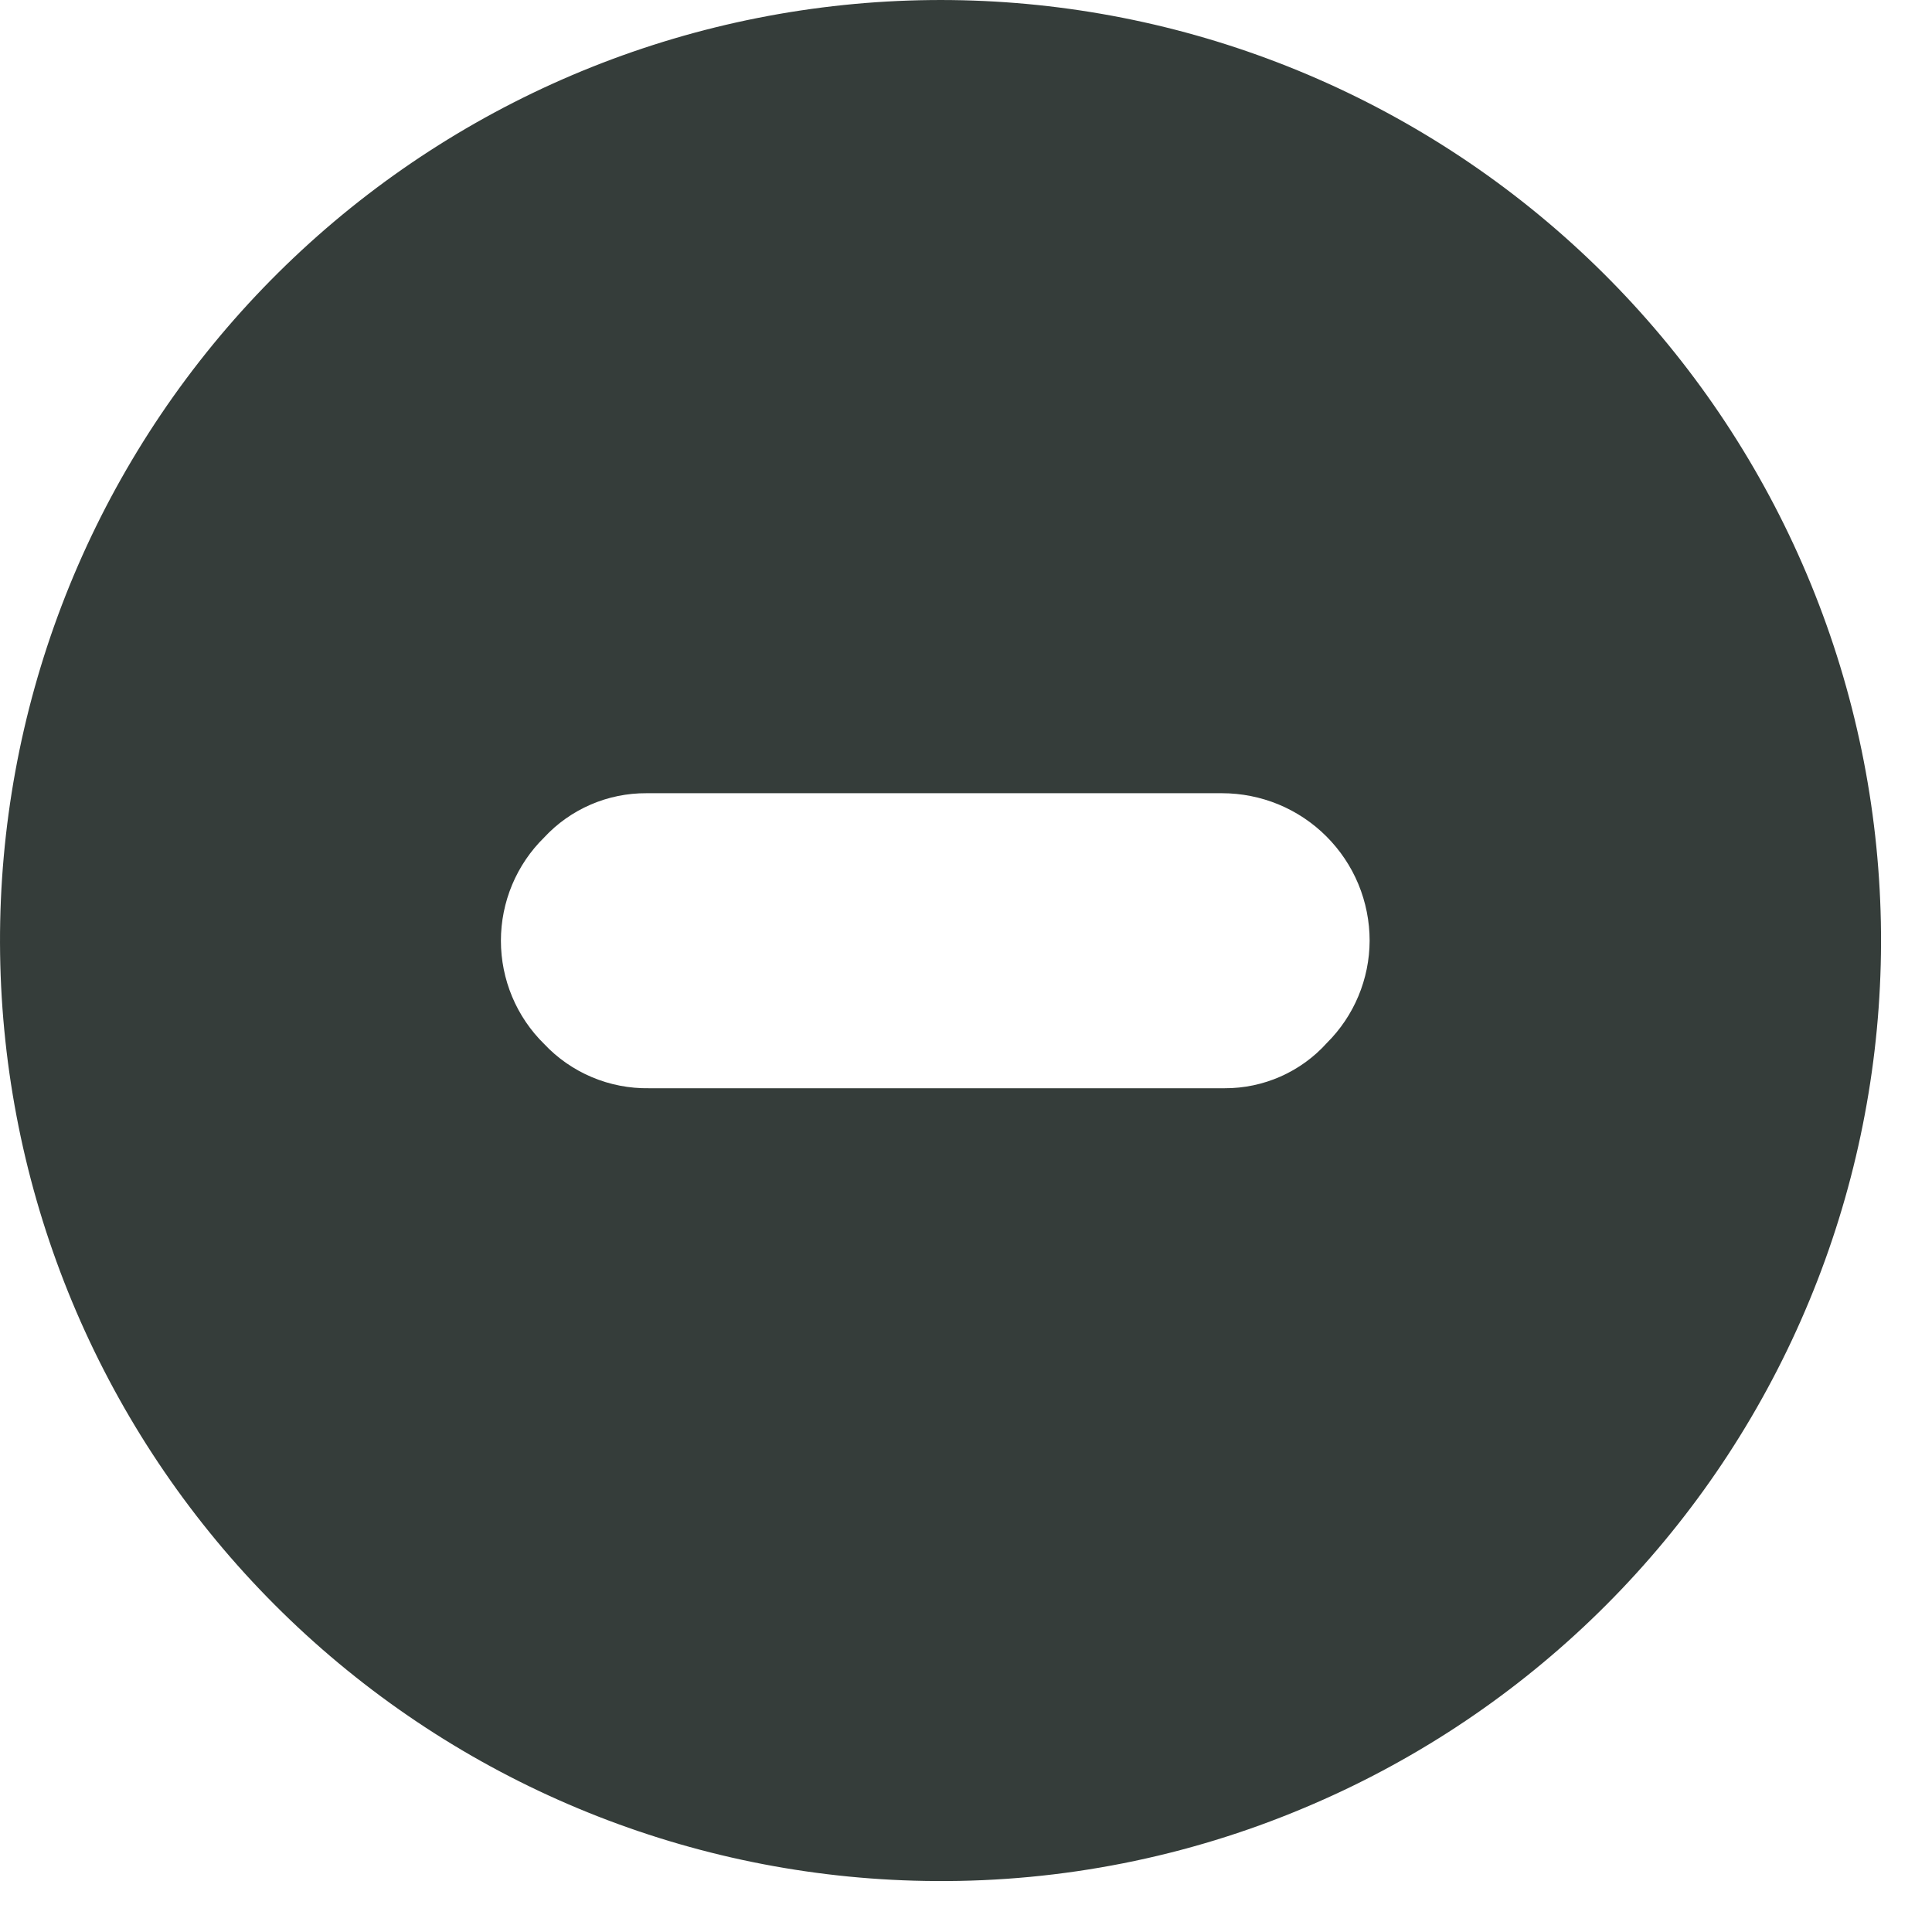 <svg width="37" height="37" viewBox="0 0 37 37" fill="none" xmlns="http://www.w3.org/2000/svg">
<path d="M12.431 20.841H23.451C23.82 20.843 24.186 20.766 24.524 20.617C24.862 20.467 25.165 20.248 25.412 19.973C25.933 19.455 26.227 18.751 26.23 18.016C26.23 17.645 26.157 17.277 26.015 16.934C25.873 16.591 25.664 16.28 25.401 16.017C25.139 15.755 24.827 15.547 24.484 15.405C24.14 15.264 23.773 15.191 23.401 15.191H12.381C12.014 15.189 11.649 15.263 11.312 15.409C10.974 15.555 10.671 15.769 10.421 16.039C10.158 16.297 9.95 16.605 9.808 16.944C9.666 17.284 9.593 17.648 9.593 18.016C9.593 18.384 9.666 18.748 9.808 19.088C9.95 19.427 10.158 19.735 10.421 19.993C10.678 20.267 10.99 20.483 11.336 20.629C11.682 20.775 12.055 20.847 12.431 20.841ZM17.92 36.024C13.456 36.001 9.159 34.321 5.862 31.309C2.566 28.298 0.506 24.17 0.082 19.725C-0.343 15.281 0.898 10.837 3.564 7.256C6.231 3.675 10.132 1.211 14.511 0.344C18.891 -0.524 23.437 0.265 27.267 2.559C31.097 4.853 33.939 8.488 35.241 12.759C36.543 17.029 36.213 21.631 34.314 25.672C32.416 29.713 29.084 32.905 24.965 34.628C22.736 35.565 20.339 36.04 17.92 36.024Z" fill="#353D3A"/>
</svg>
